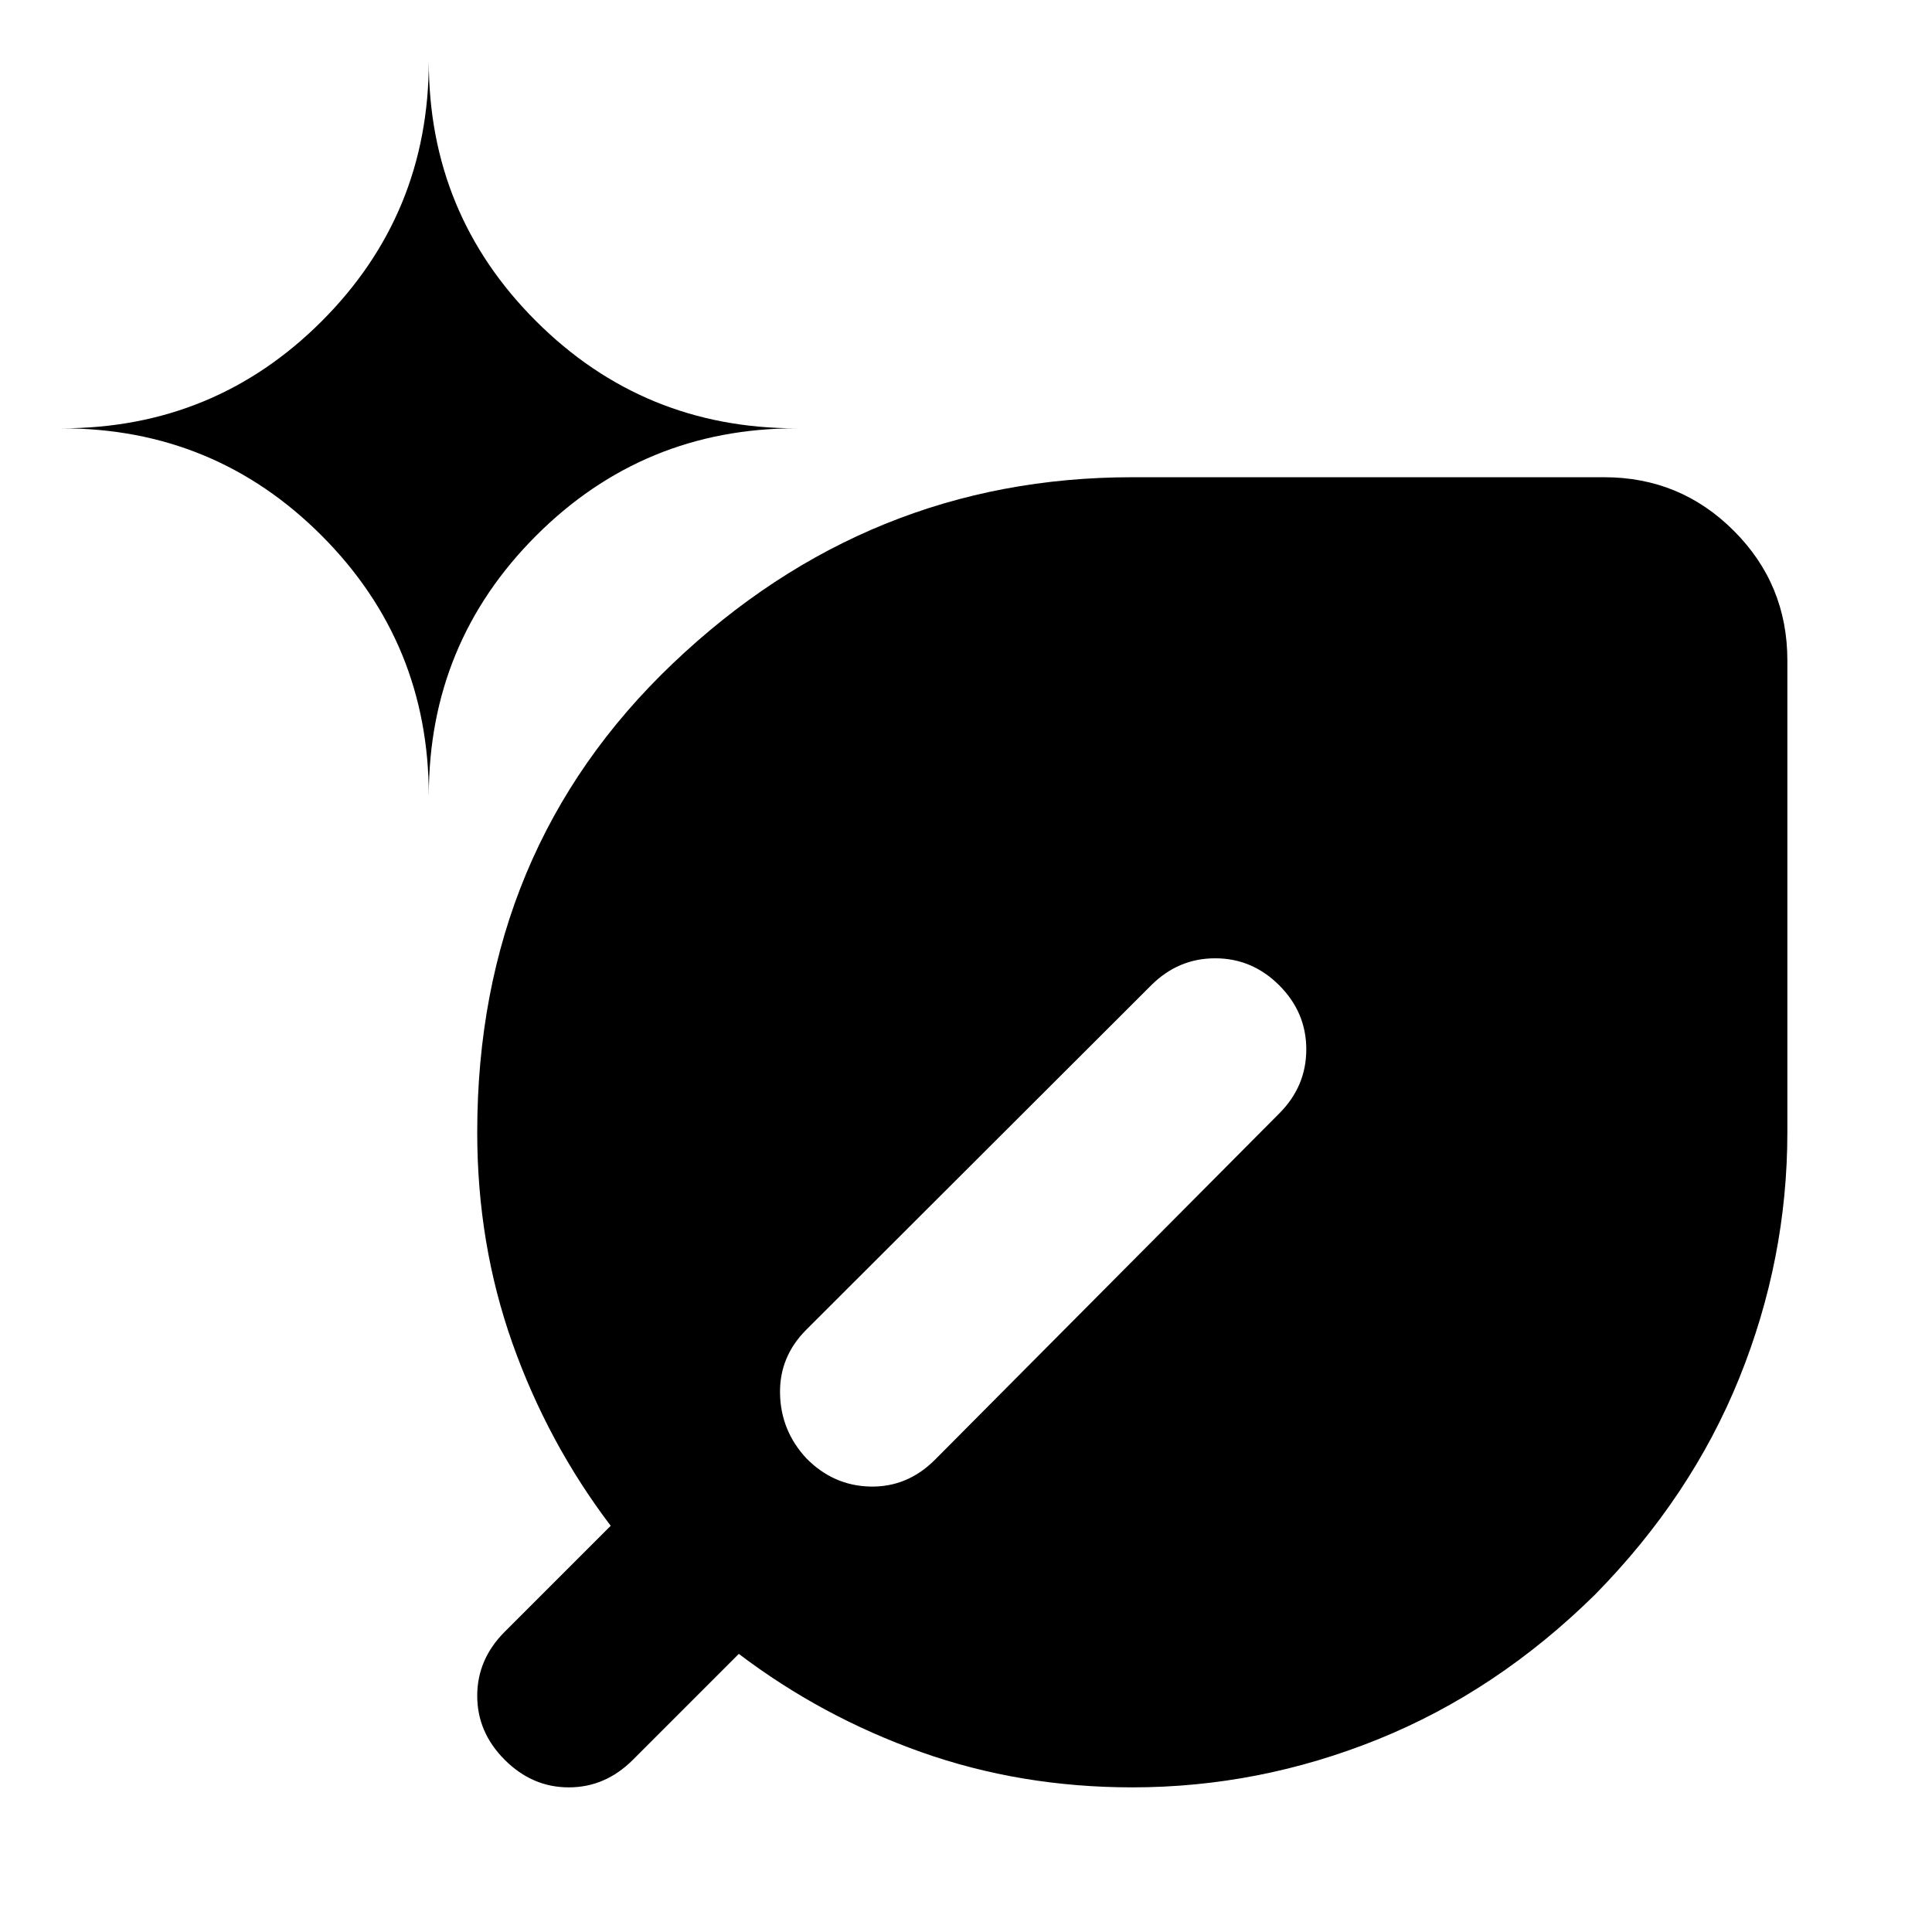 <svg xmlns="http://www.w3.org/2000/svg" height="24" viewBox="0 -960 960 960" width="24"><path d="M562.63-71.87q-55.521 0-104.902-17.521-49.38-17.522-90.619-48.804l-52.652 52.652Q300.783-71.87 282.63-71.87q-18.152 0-31.826-13.674T237.13-117.37q0-18.152 13.674-31.826l52.652-52.652q-31.282-41.239-48.804-90.619-17.522-49.381-17.522-104.903 0-140.391 97.174-232.945 97.174-92.555 228.326-92.555h234.5q37.783 0 64.392 26.609 26.609 26.609 26.609 64.392v234.499q0 62.957-23.859 122.033t-71.815 107.794q-48.718 47.956-107.794 71.815Q625.587-71.87 562.63-71.87ZM213.065-564.543q0-75.956 53.337-129.293t129.294-53.337q-75.957 0-129.294-53.217-53.337-53.218-53.337-129.174 0 75.956-53.217 129.174-53.218 53.217-129.174 53.217 75.956 0 129.174 53.337 53.217 53.337 53.217 129.293ZM572-470.391 400.652-299.283q-13.434 13.435-13.054 31.826.38 18.392 13.054 32.066 13.435 13.674 31.827 14.054 18.391.38 32.065-13.293l171.108-172.109q13.435-13.435 13.435-31.826 0-18.392-13.435-31.826-13.434-13.435-31.826-13.435-18.391 0-31.826 13.435Z"/></svg>